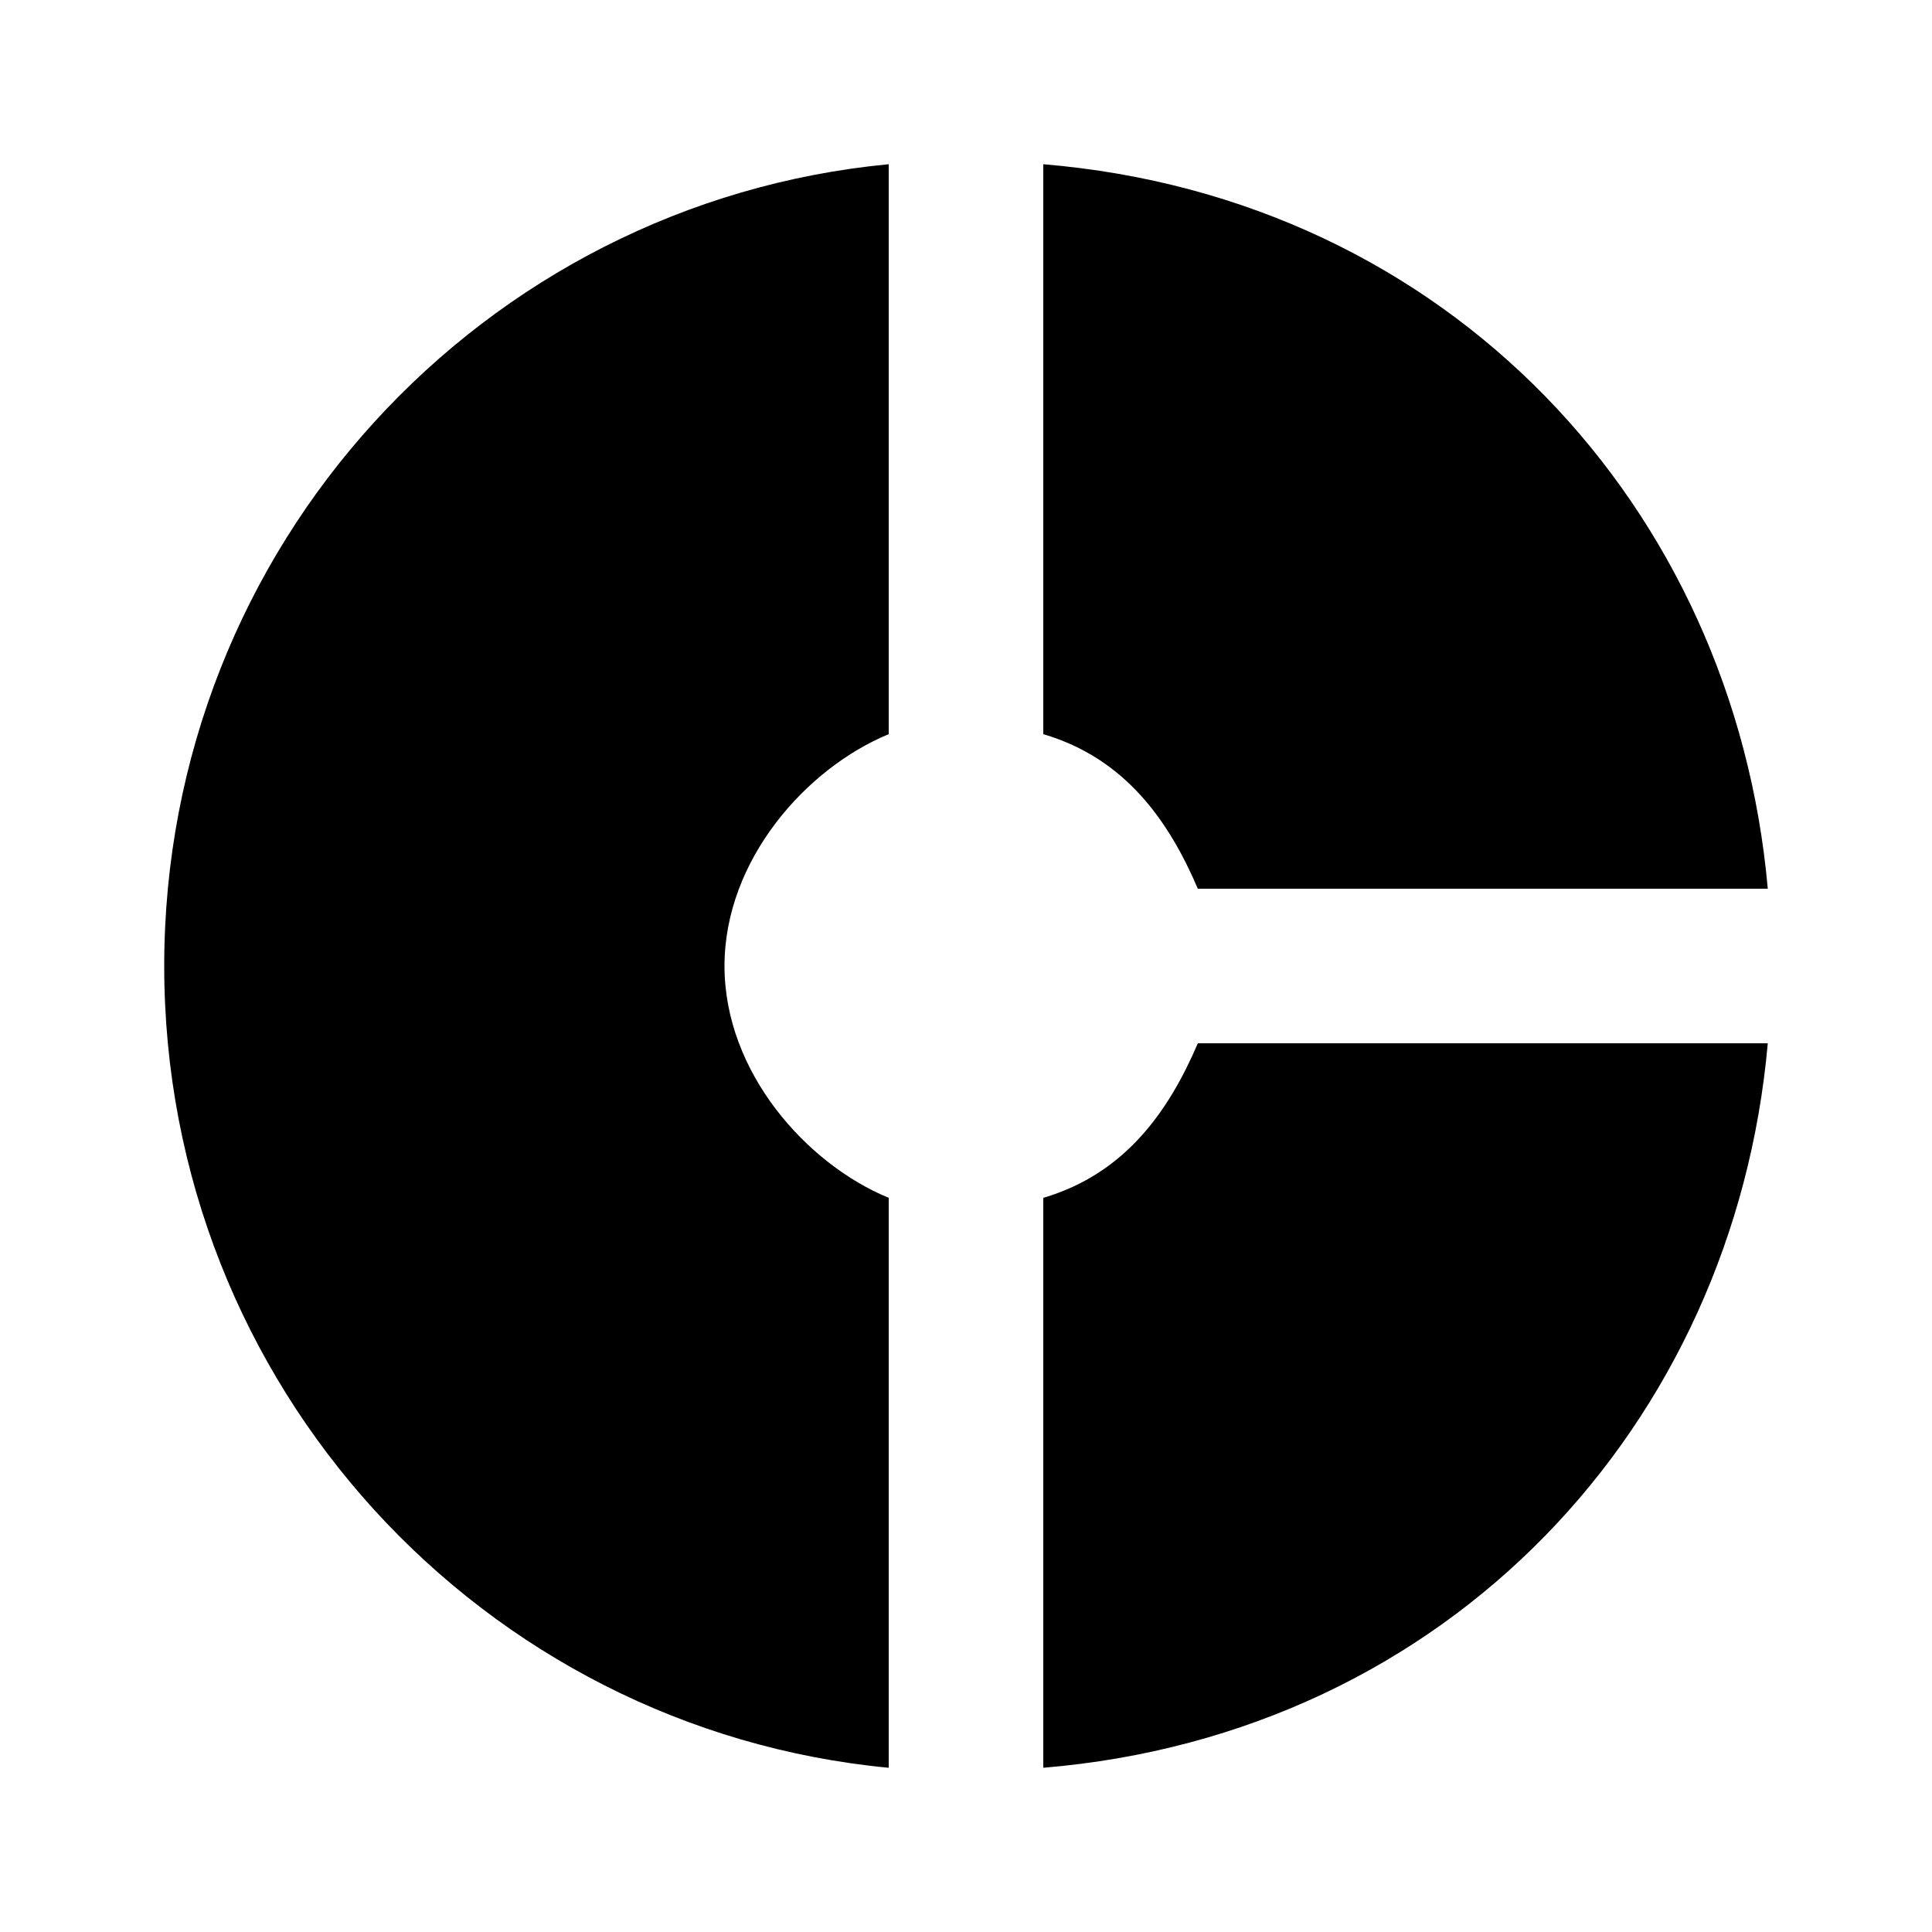 <?xml version="1.0"?><svg xmlns="http://www.w3.org/2000/svg" width="40" height="40" viewBox="0 0 40 40"><path  d="m21.6 24.8c1.7-0.5 2.6-1.8 3.2-3.2h11.8c-0.7 7.9-6.6 14.3-15 15v-11.8z m3.2-6.4c-0.6-1.4-1.5-2.7-3.2-3.2v-11.8c8.4 0.7 14.3 7.1 15 15h-11.8z m-6.4-3.2c-1.7 0.7-3.4 2.6-3.4 4.8s1.7 4.1 3.4 4.8v11.8c-8.4-0.8-15-7.9-15-16.6s6.6-15.8 15-16.6v11.8z"></path></svg>